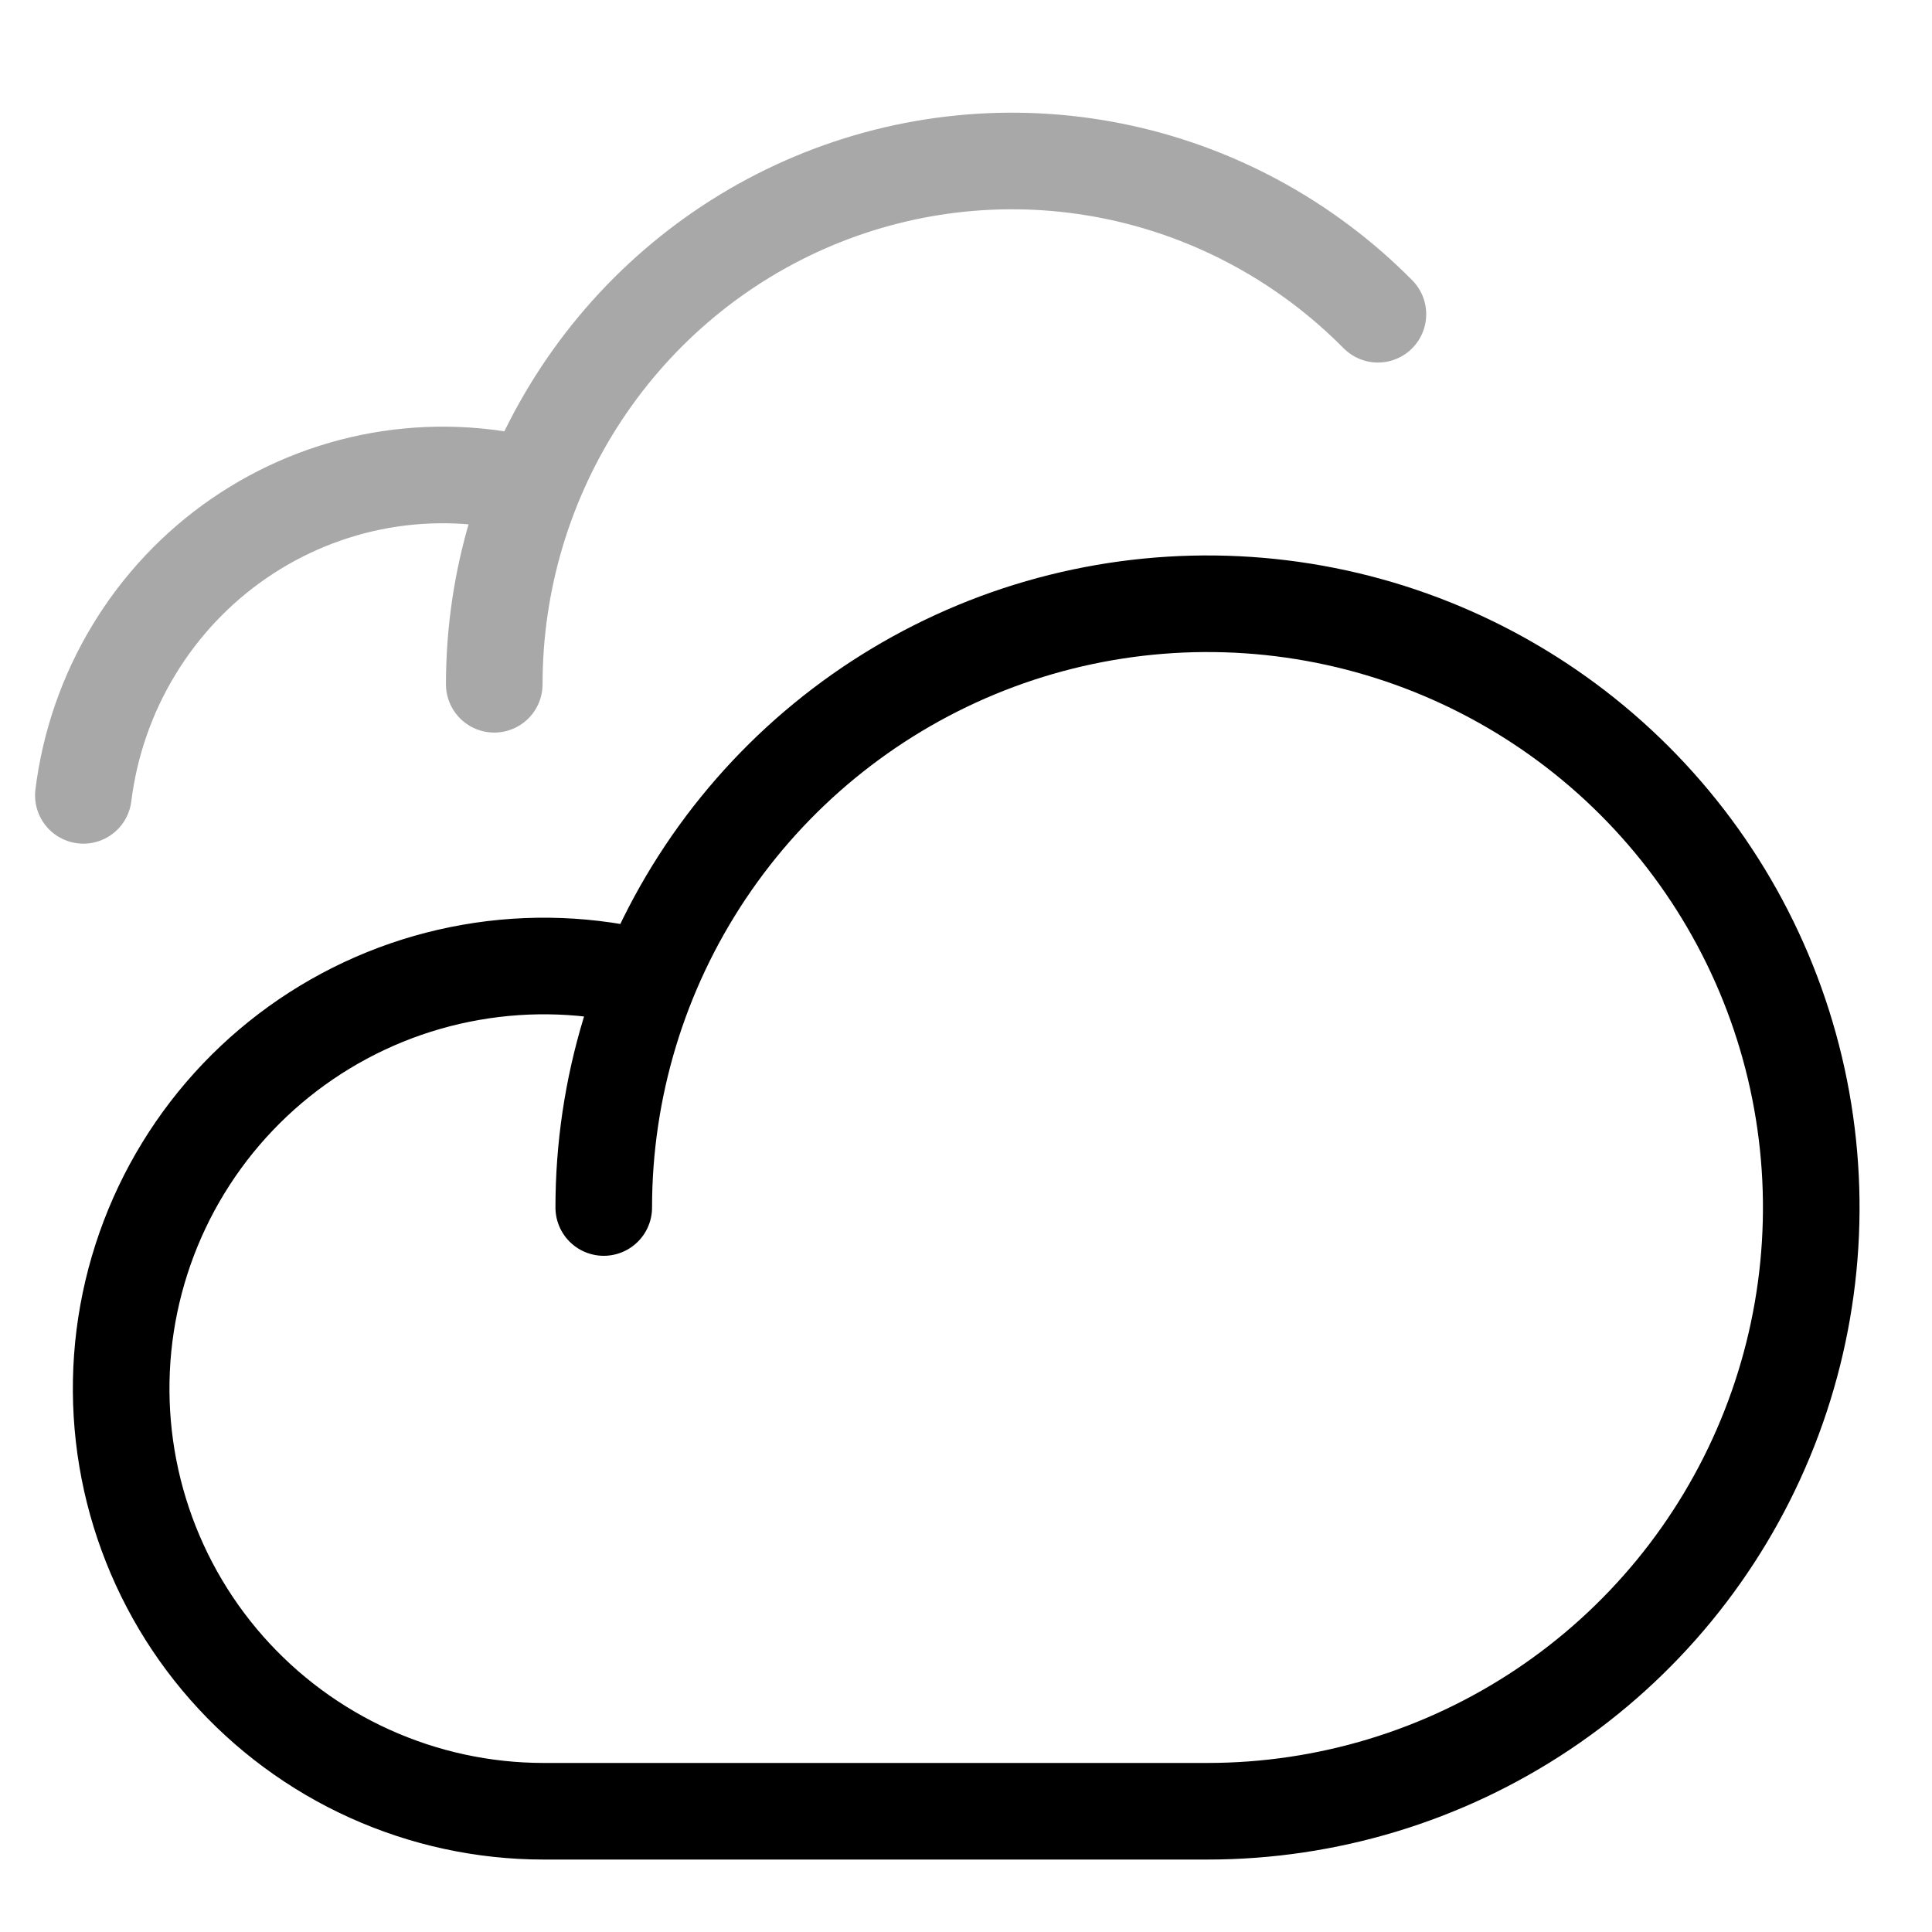 <svg width="40" height="40" viewBox="0 0 40 40" fill="none" xmlns="http://www.w3.org/2000/svg">
<path d="M10.233 14.167C10.233 12.024 10.861 9.93 12.039 8.148C13.217 6.366 14.89 4.978 16.849 4.158C18.807 3.338 20.962 3.123 23.041 3.541C25.119 3.959 27.029 4.991 28.528 6.506M1.726 16.467C1.859 15.4 2.215 14.374 2.771 13.457C3.326 12.54 4.068 11.752 4.948 11.147C5.828 10.542 6.824 10.133 7.872 9.947C8.92 9.762 9.995 9.803 11.026 10.069" stroke="#A8A8A8" stroke-width="2" stroke-linecap="round" stroke-linejoin="round"/>
<path d="M12.5 25C12.5 22.528 13.233 20.111 14.607 18.055C15.98 16 17.932 14.398 20.216 13.451C22.5 12.505 25.014 12.258 27.439 12.74C29.863 13.222 32.091 14.413 33.839 16.161C35.587 17.909 36.778 20.137 37.26 22.561C37.742 24.986 37.495 27.499 36.548 29.784C35.602 32.068 34 34.02 31.945 35.393C29.889 36.767 27.472 37.5 25 37.5H11.25C10.009 37.499 8.783 37.234 7.652 36.722C6.522 36.211 5.513 35.465 4.692 34.533C3.872 33.602 3.26 32.507 2.895 31.321C2.53 30.135 2.422 28.885 2.577 27.654C2.733 26.423 3.148 25.239 3.796 24.181C4.444 23.122 5.31 22.214 6.336 21.516C7.362 20.818 8.524 20.346 9.747 20.132C10.969 19.917 12.223 19.965 13.425 20.272" stroke="black" stroke-width="2" stroke-linecap="round" stroke-linejoin="round"/>
</svg>
